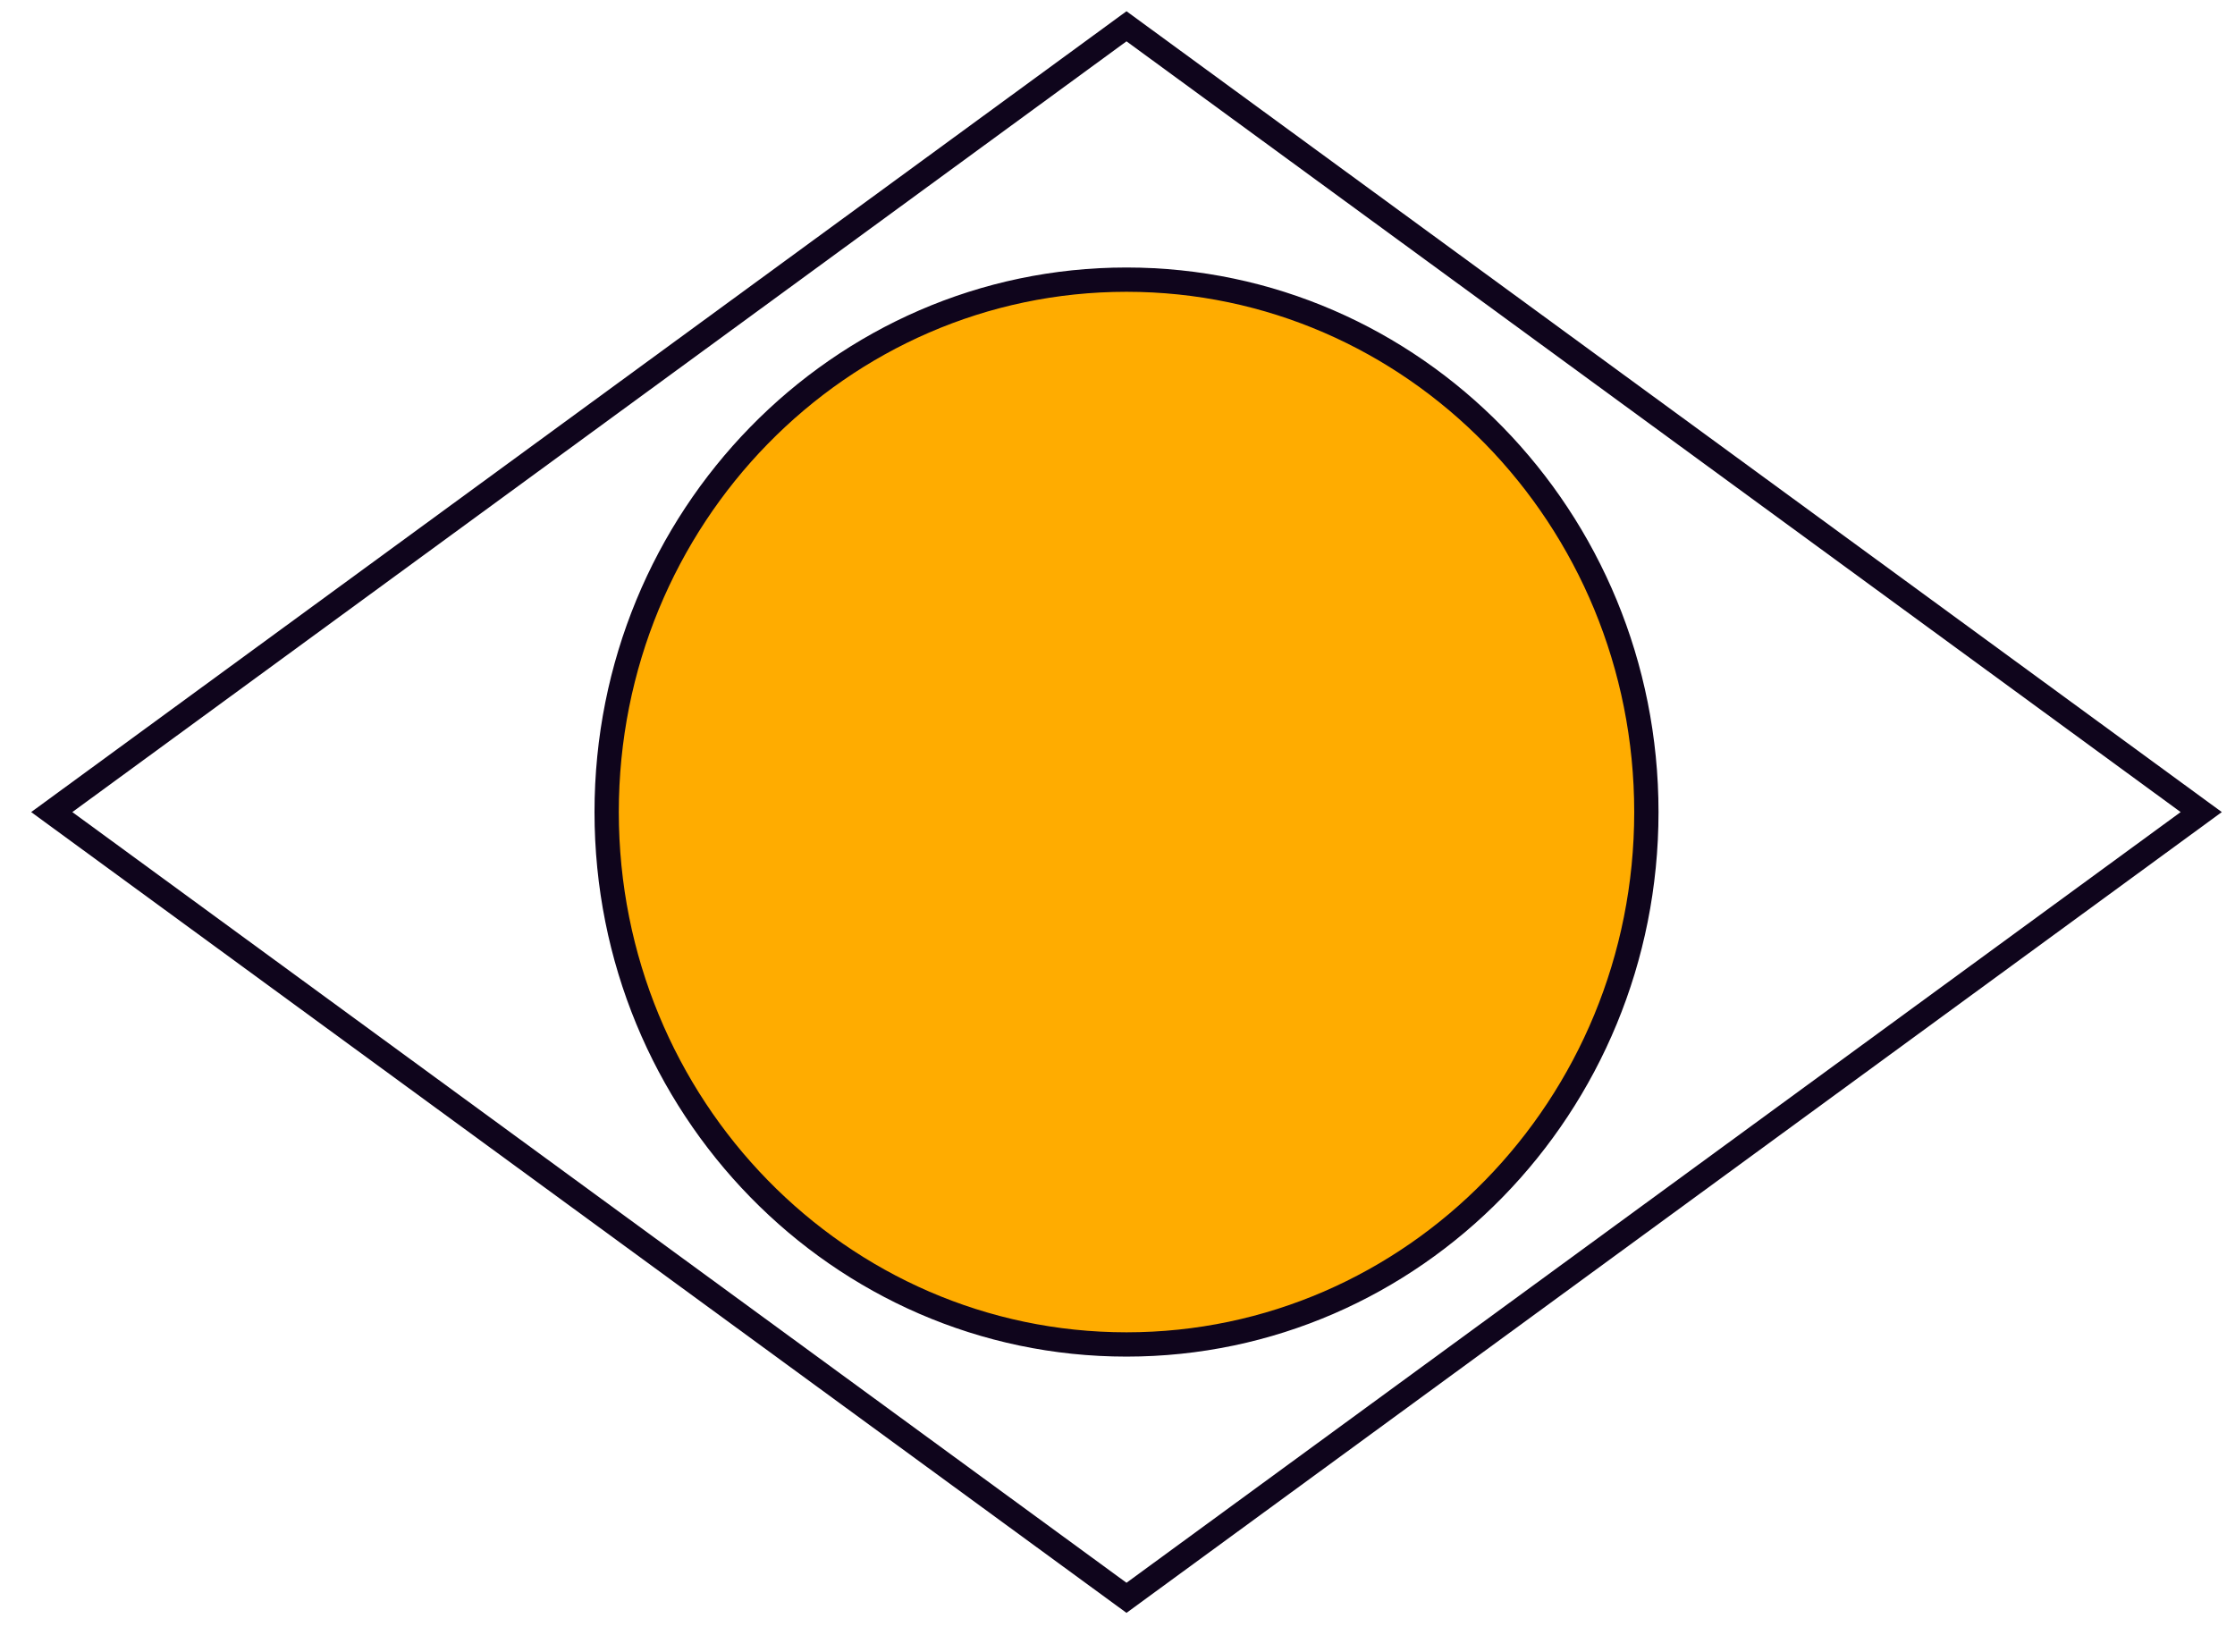 <svg width="46" height="34" viewBox="0 0 46 34" fill="none" xmlns="http://www.w3.org/2000/svg">
<path d="M23.185 32.888L45.305 16.715L23.185 0.541L1.065 16.715L23.185 32.888Z" stroke="#0F051C" stroke-width="0.5"/>
<path d="M12.486 16.715C12.486 22.773 17.281 27.673 23.185 27.673C29.089 27.673 33.885 22.773 33.885 16.715C33.885 10.657 29.089 5.756 23.185 5.756C17.281 5.756 12.486 10.657 12.486 16.715Z" fill="#FFAC00" stroke="#0F051C" stroke-width="0.5"/>
</svg>
